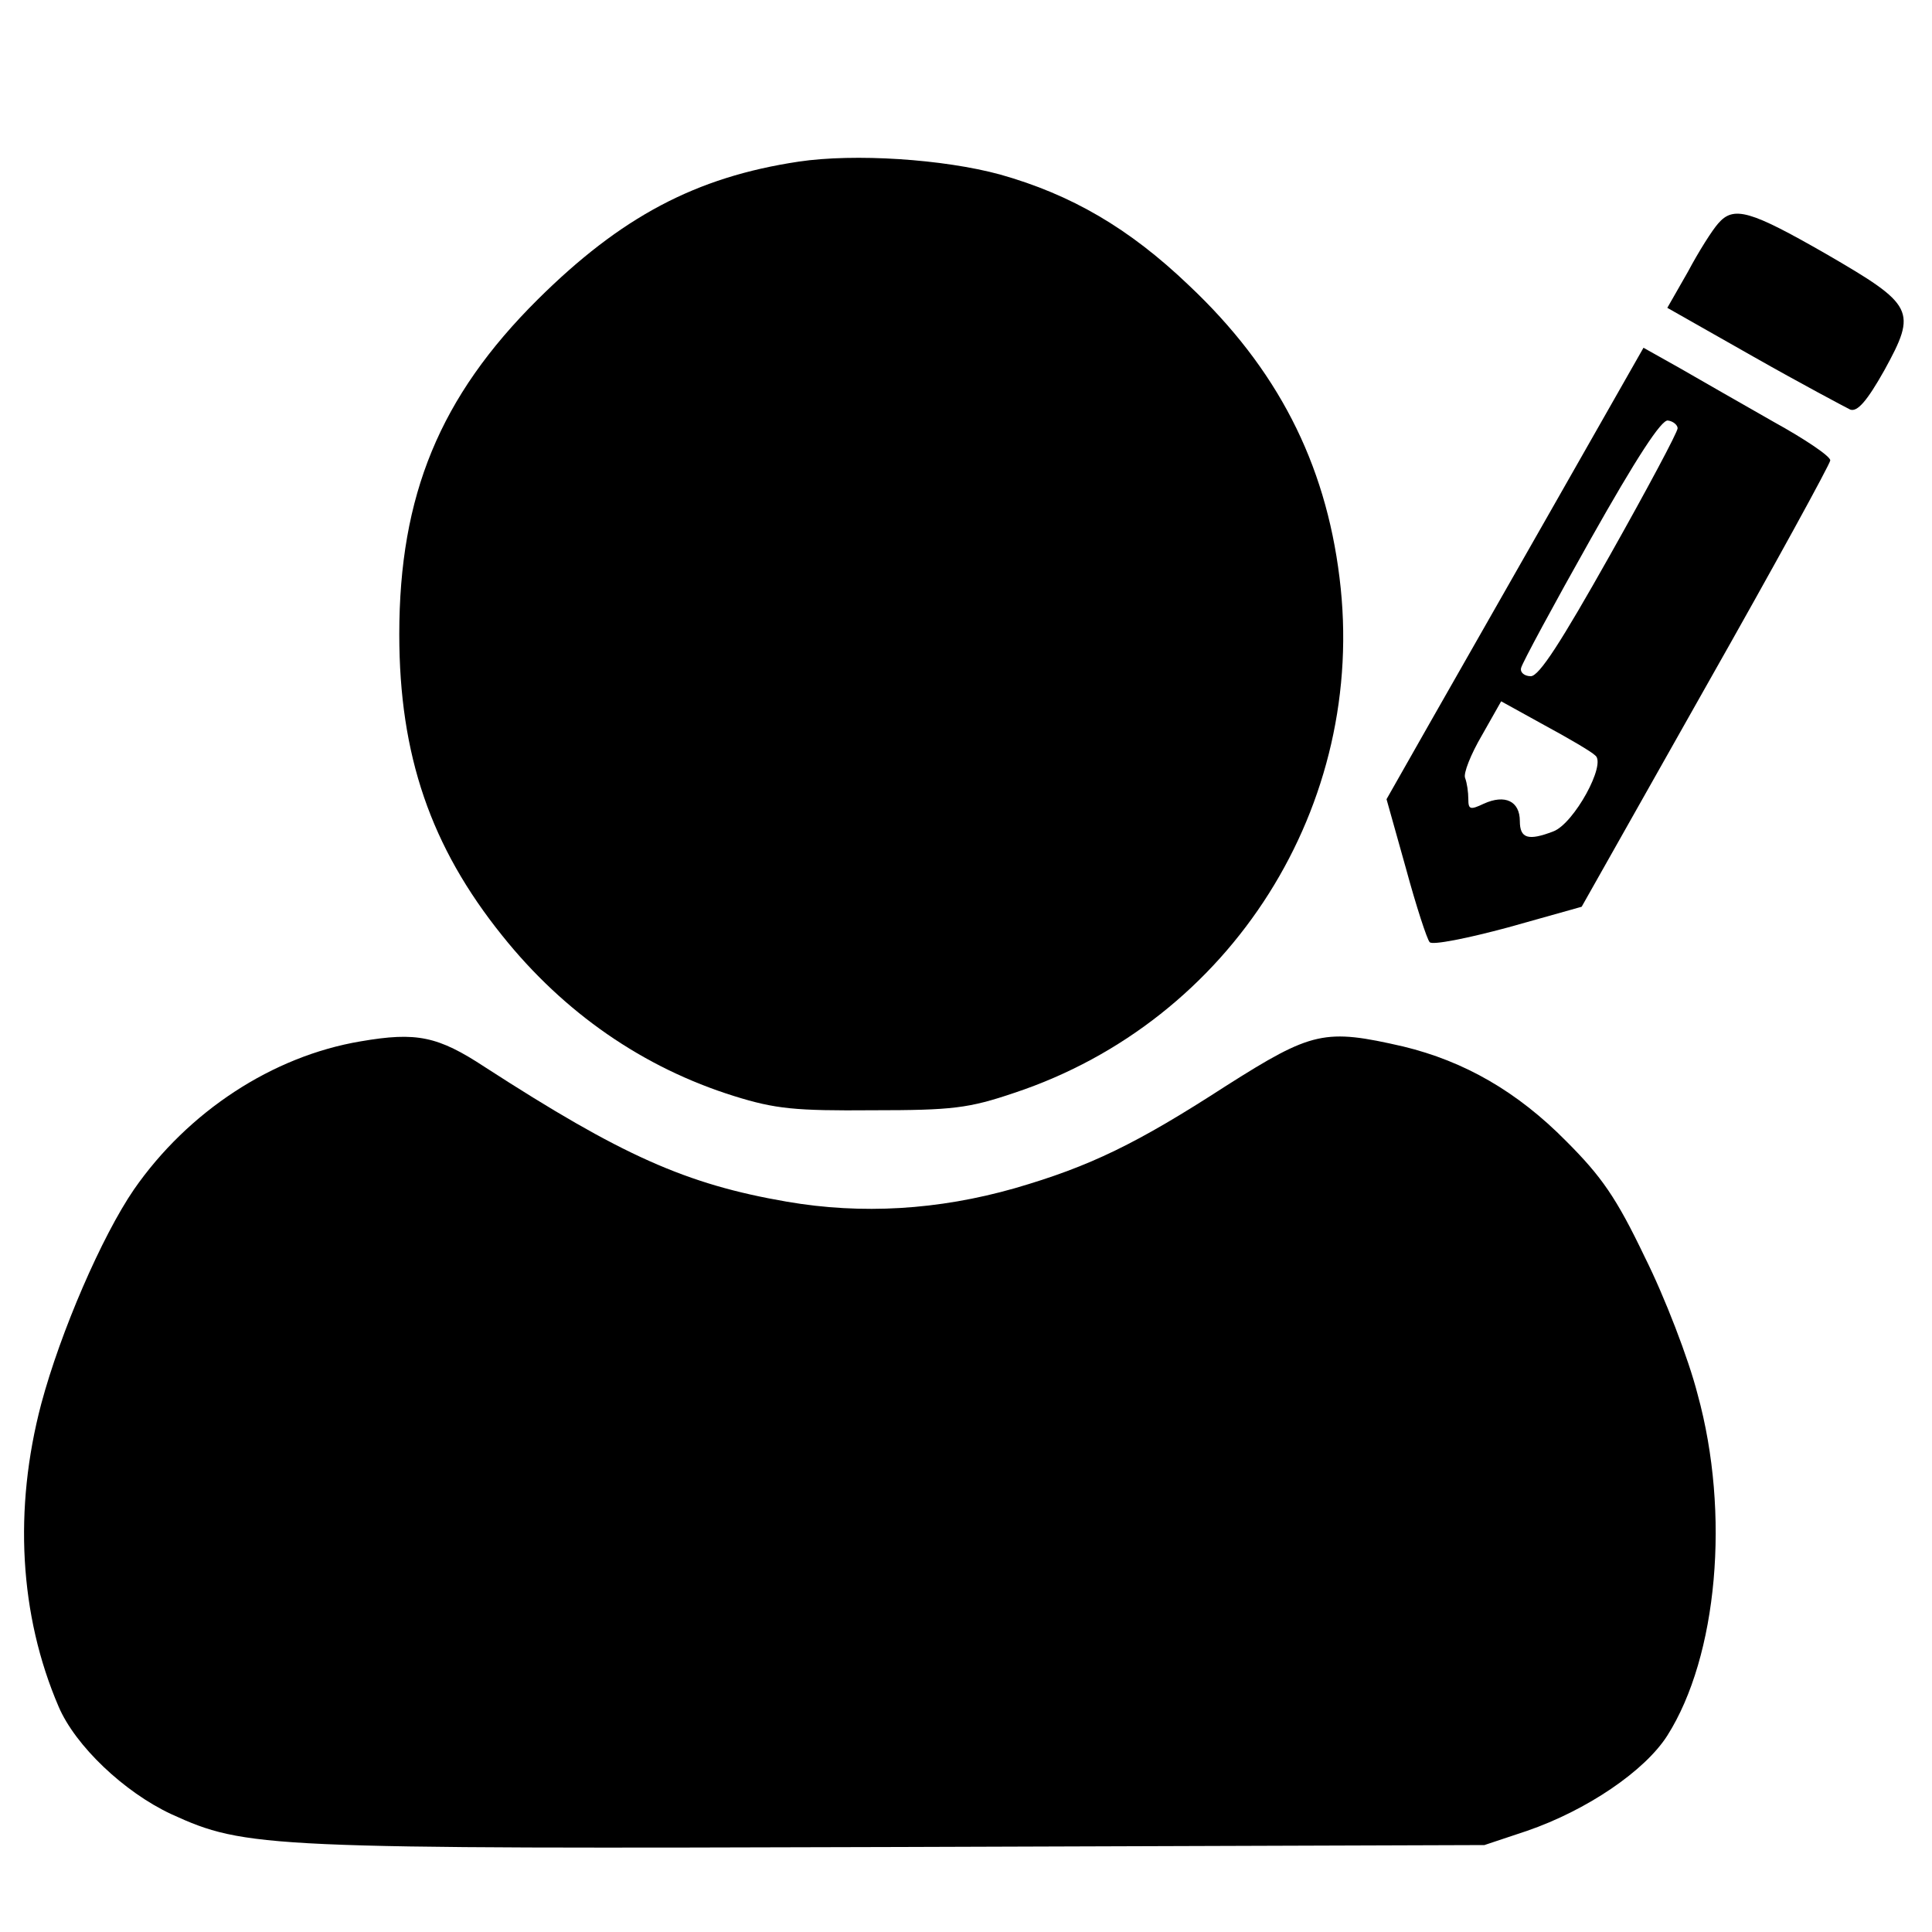 <?xml version="1.0" standalone="no"?>
<!DOCTYPE svg PUBLIC "-//W3C//DTD SVG 20010904//EN"
 "http://www.w3.org/TR/2001/REC-SVG-20010904/DTD/svg10.dtd">
<svg version="1.0" xmlns="http://www.w3.org/2000/svg"
 width="300pt" height="300pt" viewBox="0 0 300 300"
 preserveAspectRatio="xMidYMid meet">

<g transform="translate(0,300) scale(0.1,-0.1)"
stroke="none">
<path d="M1240 2749 c-160 -24 -276 -86 -405 -214 -152 -151 -215 -304 -215
-520 0 -188 49 -330 160 -468 96 -120 219 -205 360 -249 64 -20 95 -23 215
-22 124 0 149 3 220 27 337 112 549 447 505 800 -22 179 -97 325 -234 454 -93
89 -183 141 -293 172 -88 24 -226 33 -313 20z"/>
<path d="M2668 2653 c-9 -10 -30 -43 -47 -75 l-32 -56 134 -76 c74 -42 142
-78 150 -82 11 -4 26 13 53 61 51 93 47 101 -91 181 -117 67 -143 75 -167 47z"/>
<path d="M2420 2228 c-73 -128 -163 -286 -200 -351 l-67 -118 30 -107 c16 -59
33 -111 37 -115 4 -5 59 6 122 23 l114 32 193 342 c106 187 193 346 193 351 1
6 -39 33 -88 60 -49 28 -114 65 -145 83 l-57 32 -132 -232z m185 107 c0 -6
-47 -94 -105 -197 -76 -135 -110 -188 -123 -188 -10 0 -17 6 -15 13 2 8 50 97
108 200 71 126 110 186 120 184 8 -1 15 -7 15 -12z m-128 -508 c18 -13 -33
-106 -65 -118 -39 -15 -52 -11 -52 16 0 31 -23 42 -56 27 -21 -10 -24 -9 -24
7 0 11 -2 25 -5 33 -3 7 9 37 26 66 l30 53 67 -37 c37 -20 73 -41 79 -47z"/>
<path d="M560 1383 c-137 -23 -268 -109 -352 -230 -50 -73 -114 -221 -144
-333 -43 -163 -34 -328 27 -470 26 -61 102 -133 175 -167 116 -53 144 -54
1131 -51 l908 3 66 22 c93 32 183 93 218 148 78 123 98 345 47 530 -14 55 -51
151 -82 213 -44 92 -67 125 -122 180 -76 77 -158 124 -253 147 -122 28 -141
24 -275 -61 -139 -90 -211 -125 -328 -159 -119 -34 -238 -41 -354 -21 -157 27
-257 72 -469 209 -73 48 -106 55 -193 40z"/>
</g>
</svg>
